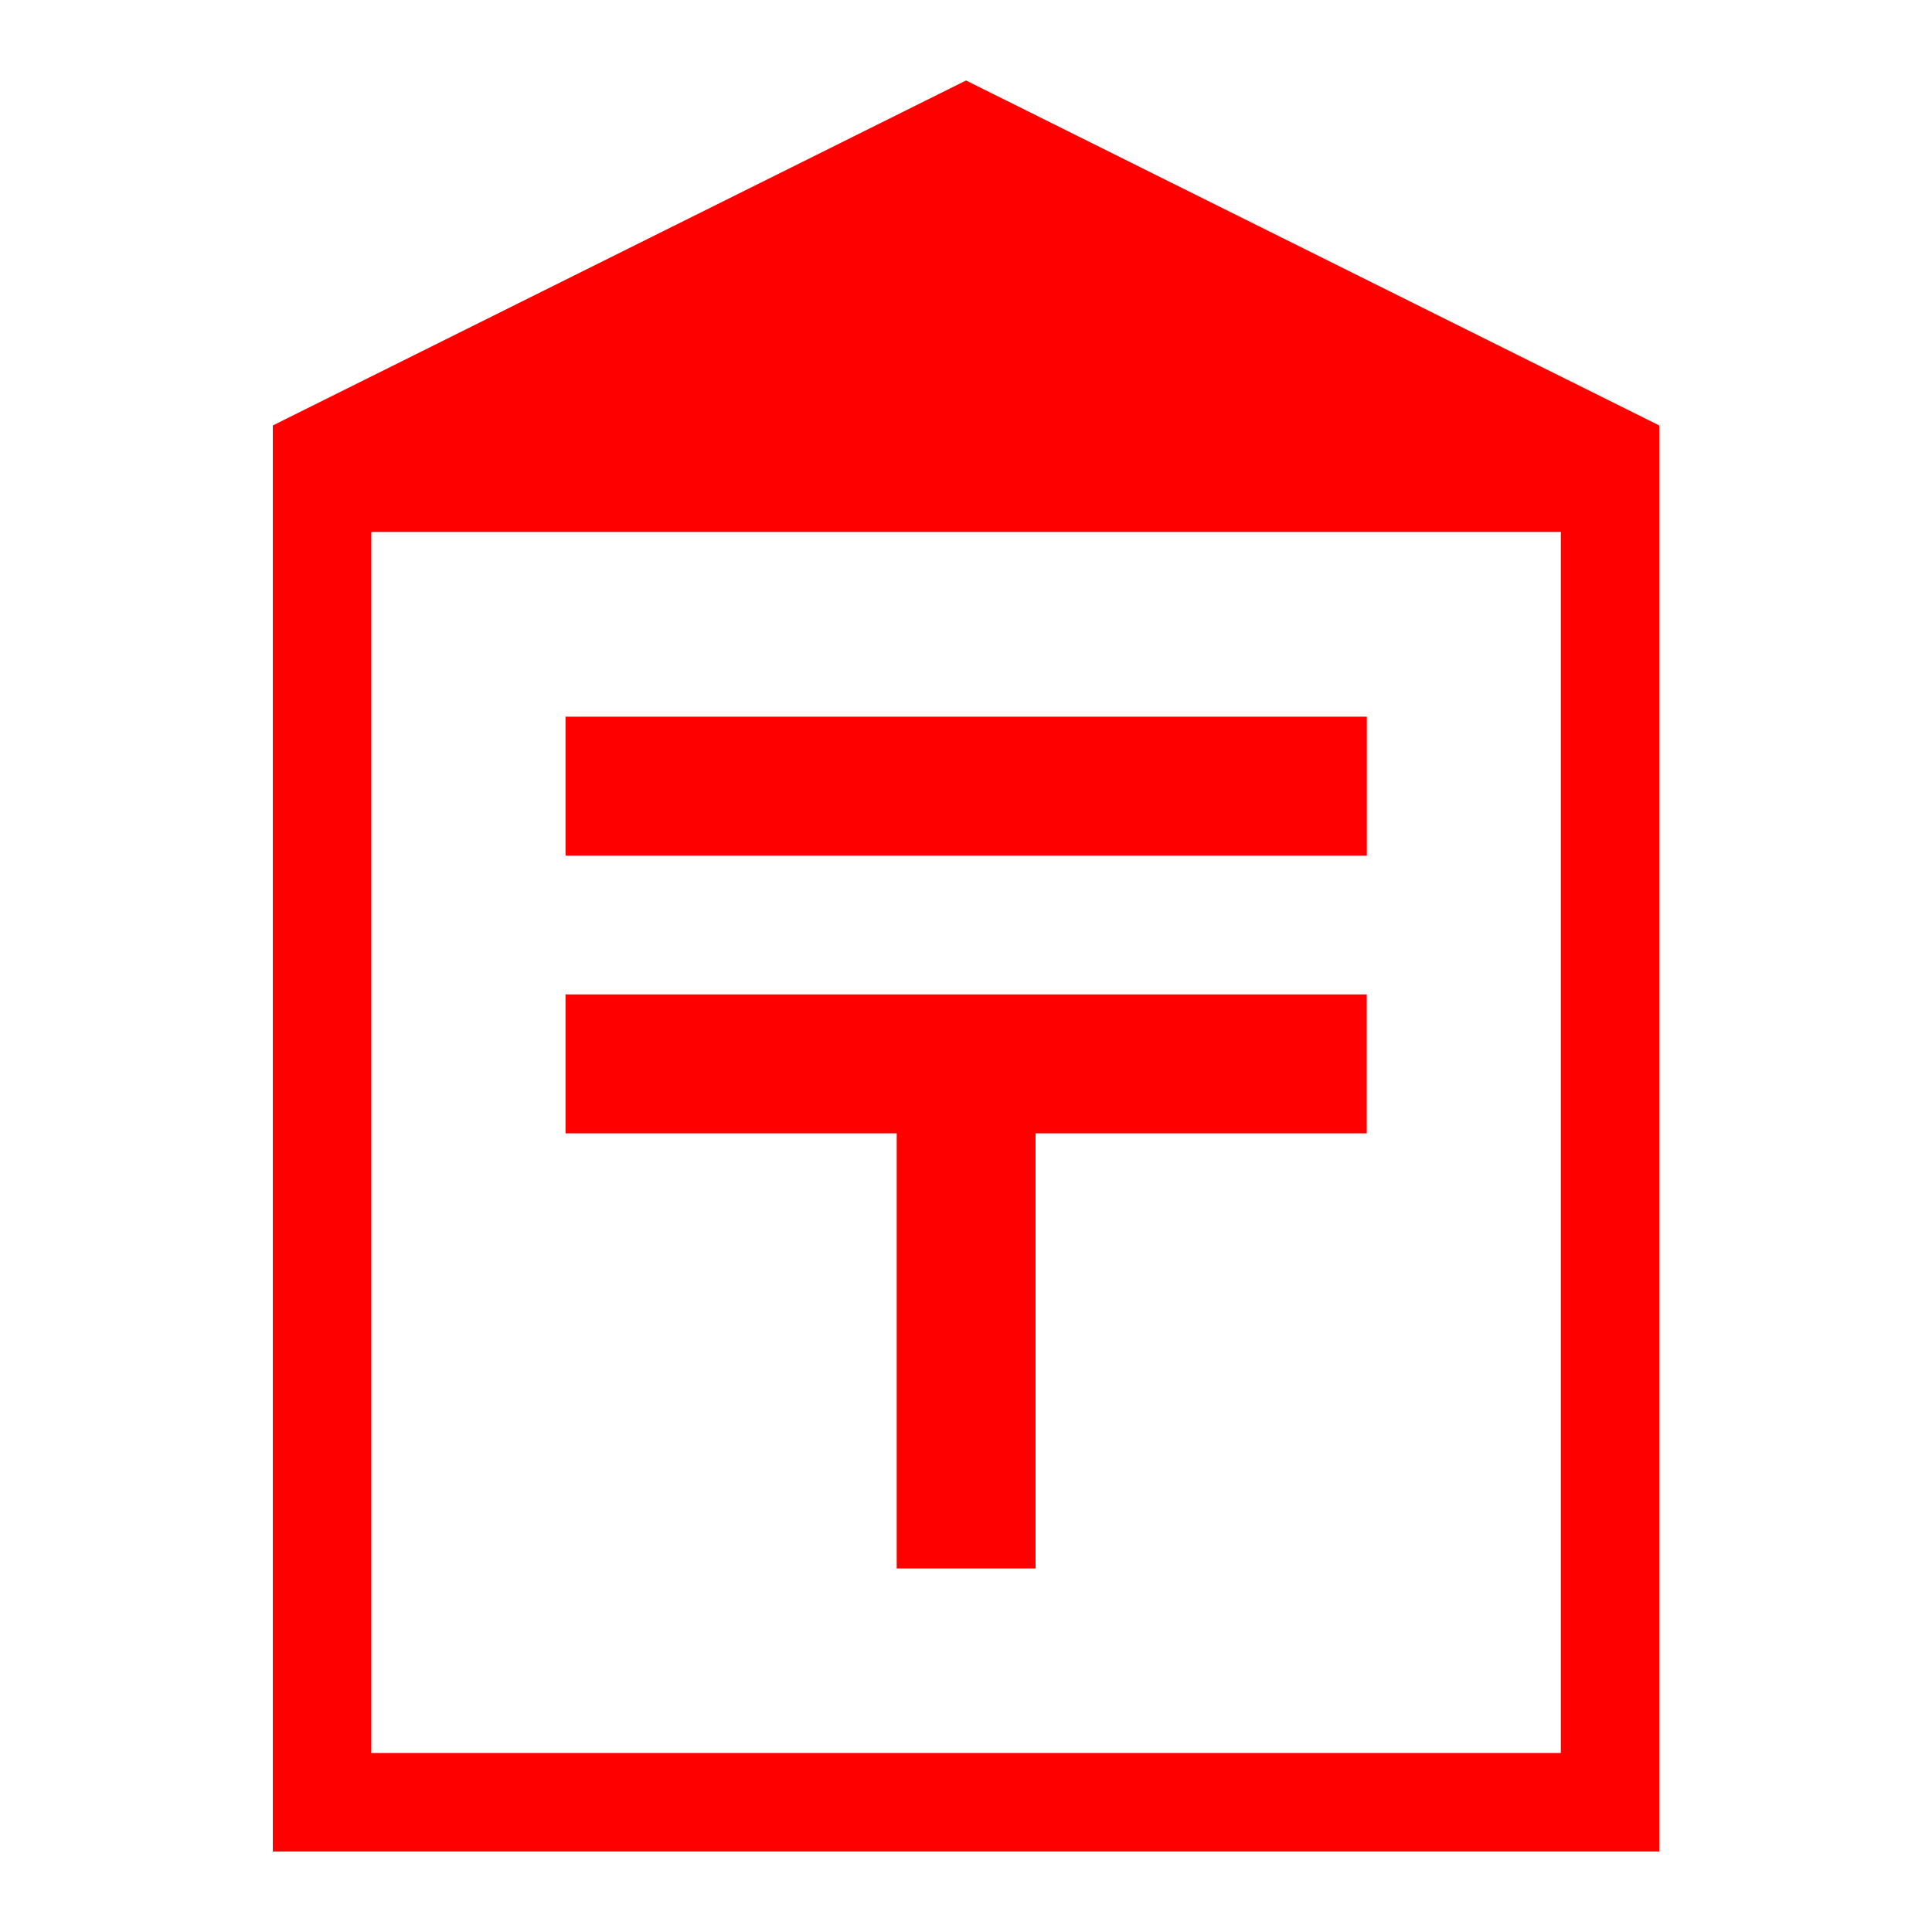<svg viewBox="0 0 24 24" xmlns="http://www.w3.org/2000/svg">
  <path d="M19.389, 21.776l-14.777, 0l0, -15.168l14.777, 0l0, 15.168Zm-7.389, -20.776l-8.611, 4.285l0, 17.715l17.222, 0l0, -17.715l-8.611, -4.285Z" style="fill: rgb(255, 0, 0);"/>
  <path d="M16.978, 12.353l0, 1.726l-4.114, 0l0, 5.405l-1.725, 0l0, -5.405l-4.114, 0l0, -1.726l9.953, 0Zm0.001, -1.724l-9.954, 0l-0, -1.726l9.954, -0l-0, 1.726Z" style="fill: rgb(255, 0, 0);"/>
</svg>
